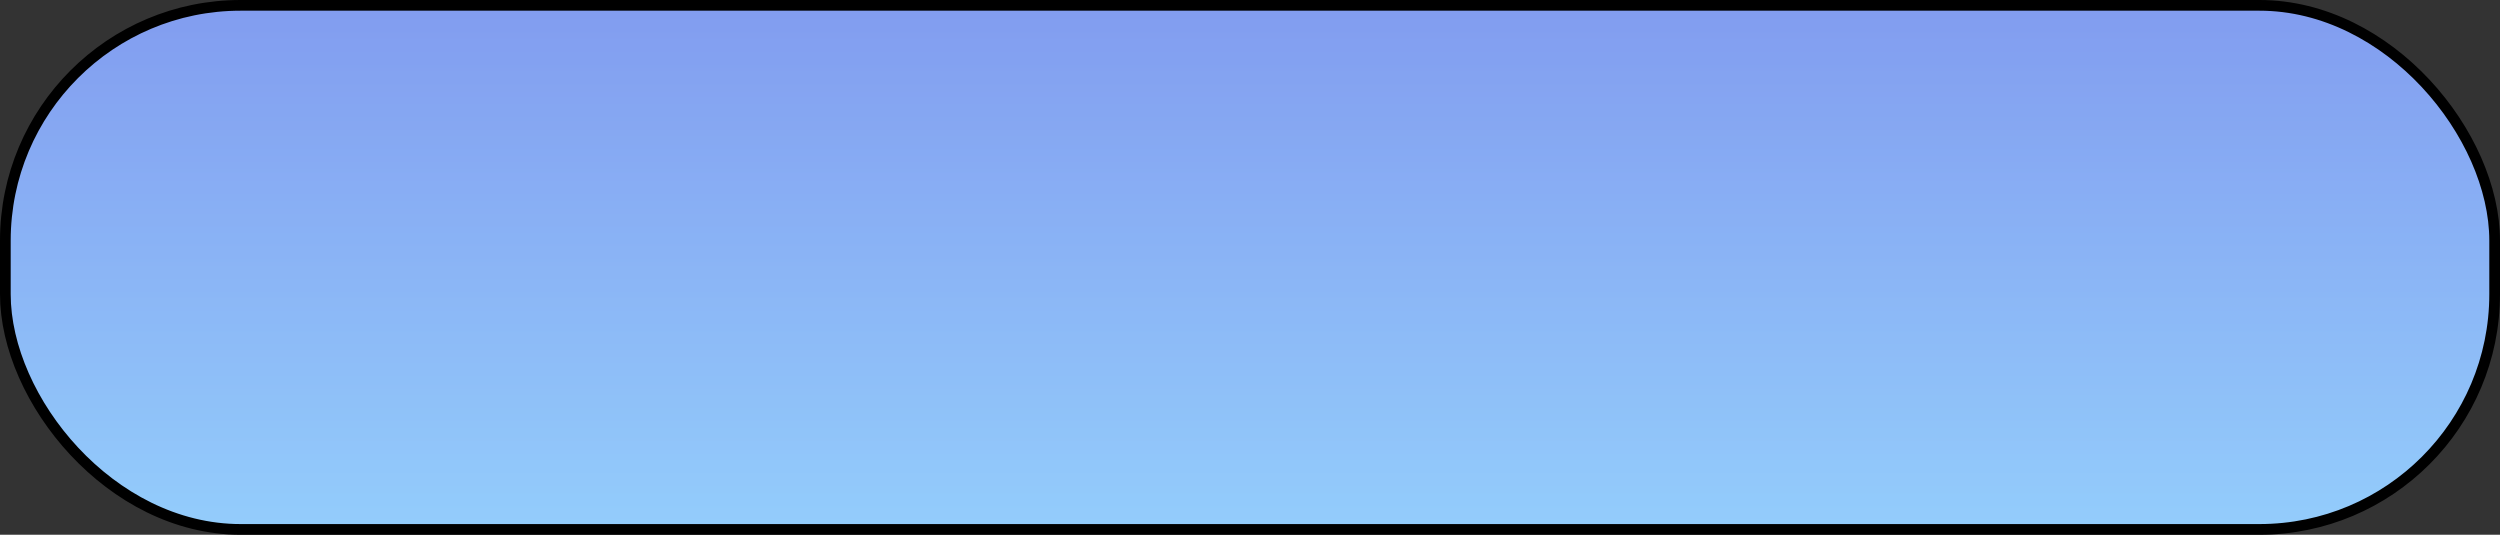 <svg width="187" height="40" viewBox="0 0 187 40" fill="none" xmlns="http://www.w3.org/2000/svg">
<rect x="0" y="0" width="187" height="40" fill="#333333" stroke="none"/>
<rect x="0.4" y="0.4" width="186.2" height="39.2" rx="17.6" fill="url(#paint0_linear_20_15)"/>
<rect x="0.4" y="0.4" width="186.2" height="39.2" rx="17.6" fill="white" fill-opacity="0.4"/>
<rect x="0.4" y="0.4" width="186.2" height="39.2" rx="17.6" stroke="black" stroke-width="0.8"/>
<defs>
<linearGradient id="paint0_linear_20_15" x1="94" y1="-2.182" x2="94" y2="40" gradientUnits="userSpaceOnUse">
<stop stop-color="#2C55E4"/>
<stop offset="1" stop-color="#4CACF9"/>
</linearGradient>
</defs>
</svg>
